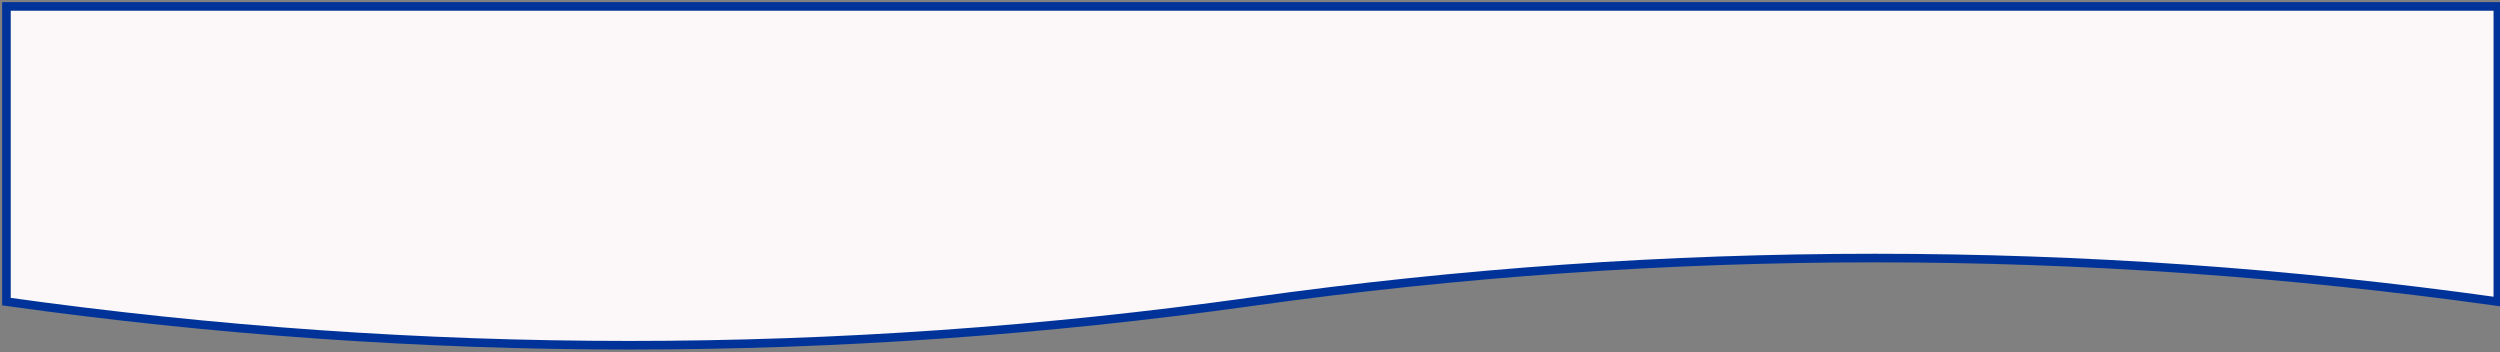 <?xml version="1.0" encoding="UTF-8"?>
<!DOCTYPE svg PUBLIC "-//W3C//DTD SVG 1.1//EN" "http://www.w3.org/Graphics/SVG/1.1/DTD/svg11.dtd">
<svg xmlns="http://www.w3.org/2000/svg" xmlns:xlink="http://www.w3.org/1999/xlink" version="1.1" width="582px" height="82px" viewBox="-0.5 -0.5 582 82" content="&lt;mxfile host=&quot;app.diagrams.net&quot; modified=&quot;2020-03-26T06:56:36.120Z&quot; agent=&quot;Mozilla/5.0 (Windows NT 10.0; Win64; x64) AppleWebKit/537.36 (KHTML, like Gecko) Chrome/80.0.399.149 Safari/537.36&quot; etag=&quot;05LeqrcpbSCW8YKJSP0N&quot; version=&quot;12.9.3&quot; type=&quot;google&quot;&gt;&lt;diagram id=&quot;QiykXbbQMqKs6AtZe890&quot; name=&quot;Page-1&quot;&gt;jZNNb4MwDIZ/DcdNgYgCx5Z1m7T11EOPU0oMiRYICqHAfv1CSfhQNWknnMd27Pg1Hk7L/k2Rmp0kBeEFiPYefvGCwEdoZz4jGSYSOlAoTm3QAs78B1ympS2n0GwCtZRC83oLM1lVkOkNI0rJbhuWS7GtWpMCHsA5I+KRXjjVzNIkQIvjHXjBXOkAWU9JXLQFDSNUdiuEjx5OlZR6sso+BTFOzw1mynv9wzt3pqDS/0lov057Wg83aGmF9s1HeNmxJ3vLjYjWvtg2qwc3AtN3PZpUZm15r3XoGNdwrkk28s4obxjTpTAn35hX2VYU6OfVgWbSFT0HsZ8glEQximMcxcno00p+QyqFVPd6GCGMk9GTcyFWPM/yKI/nDCeHmePBPgKUhv7P6fjzzM22gixBq8GEuITIymQX1Q/tuVtkD2PL2Epxx4jdtGK+etHCGFYOd1xkv/tWfw8+/gI=&lt;/diagram&gt;&lt;/mxfile&gt;"><rect x="-0.5" y="-0.5" width="582" height="82" fill="#808080" stroke="none"/><defs/><g><path d="M 1 1 L 581 1 L 581 69.72 Q 436 49.43 291 69.72 Q 146 90.02 1 69.72 L 1 12.28 Z" fill="#fcf7f8" stroke="#003399" stroke-width="2" stroke-miterlimit="10" pointer-events="all"/></g></svg>